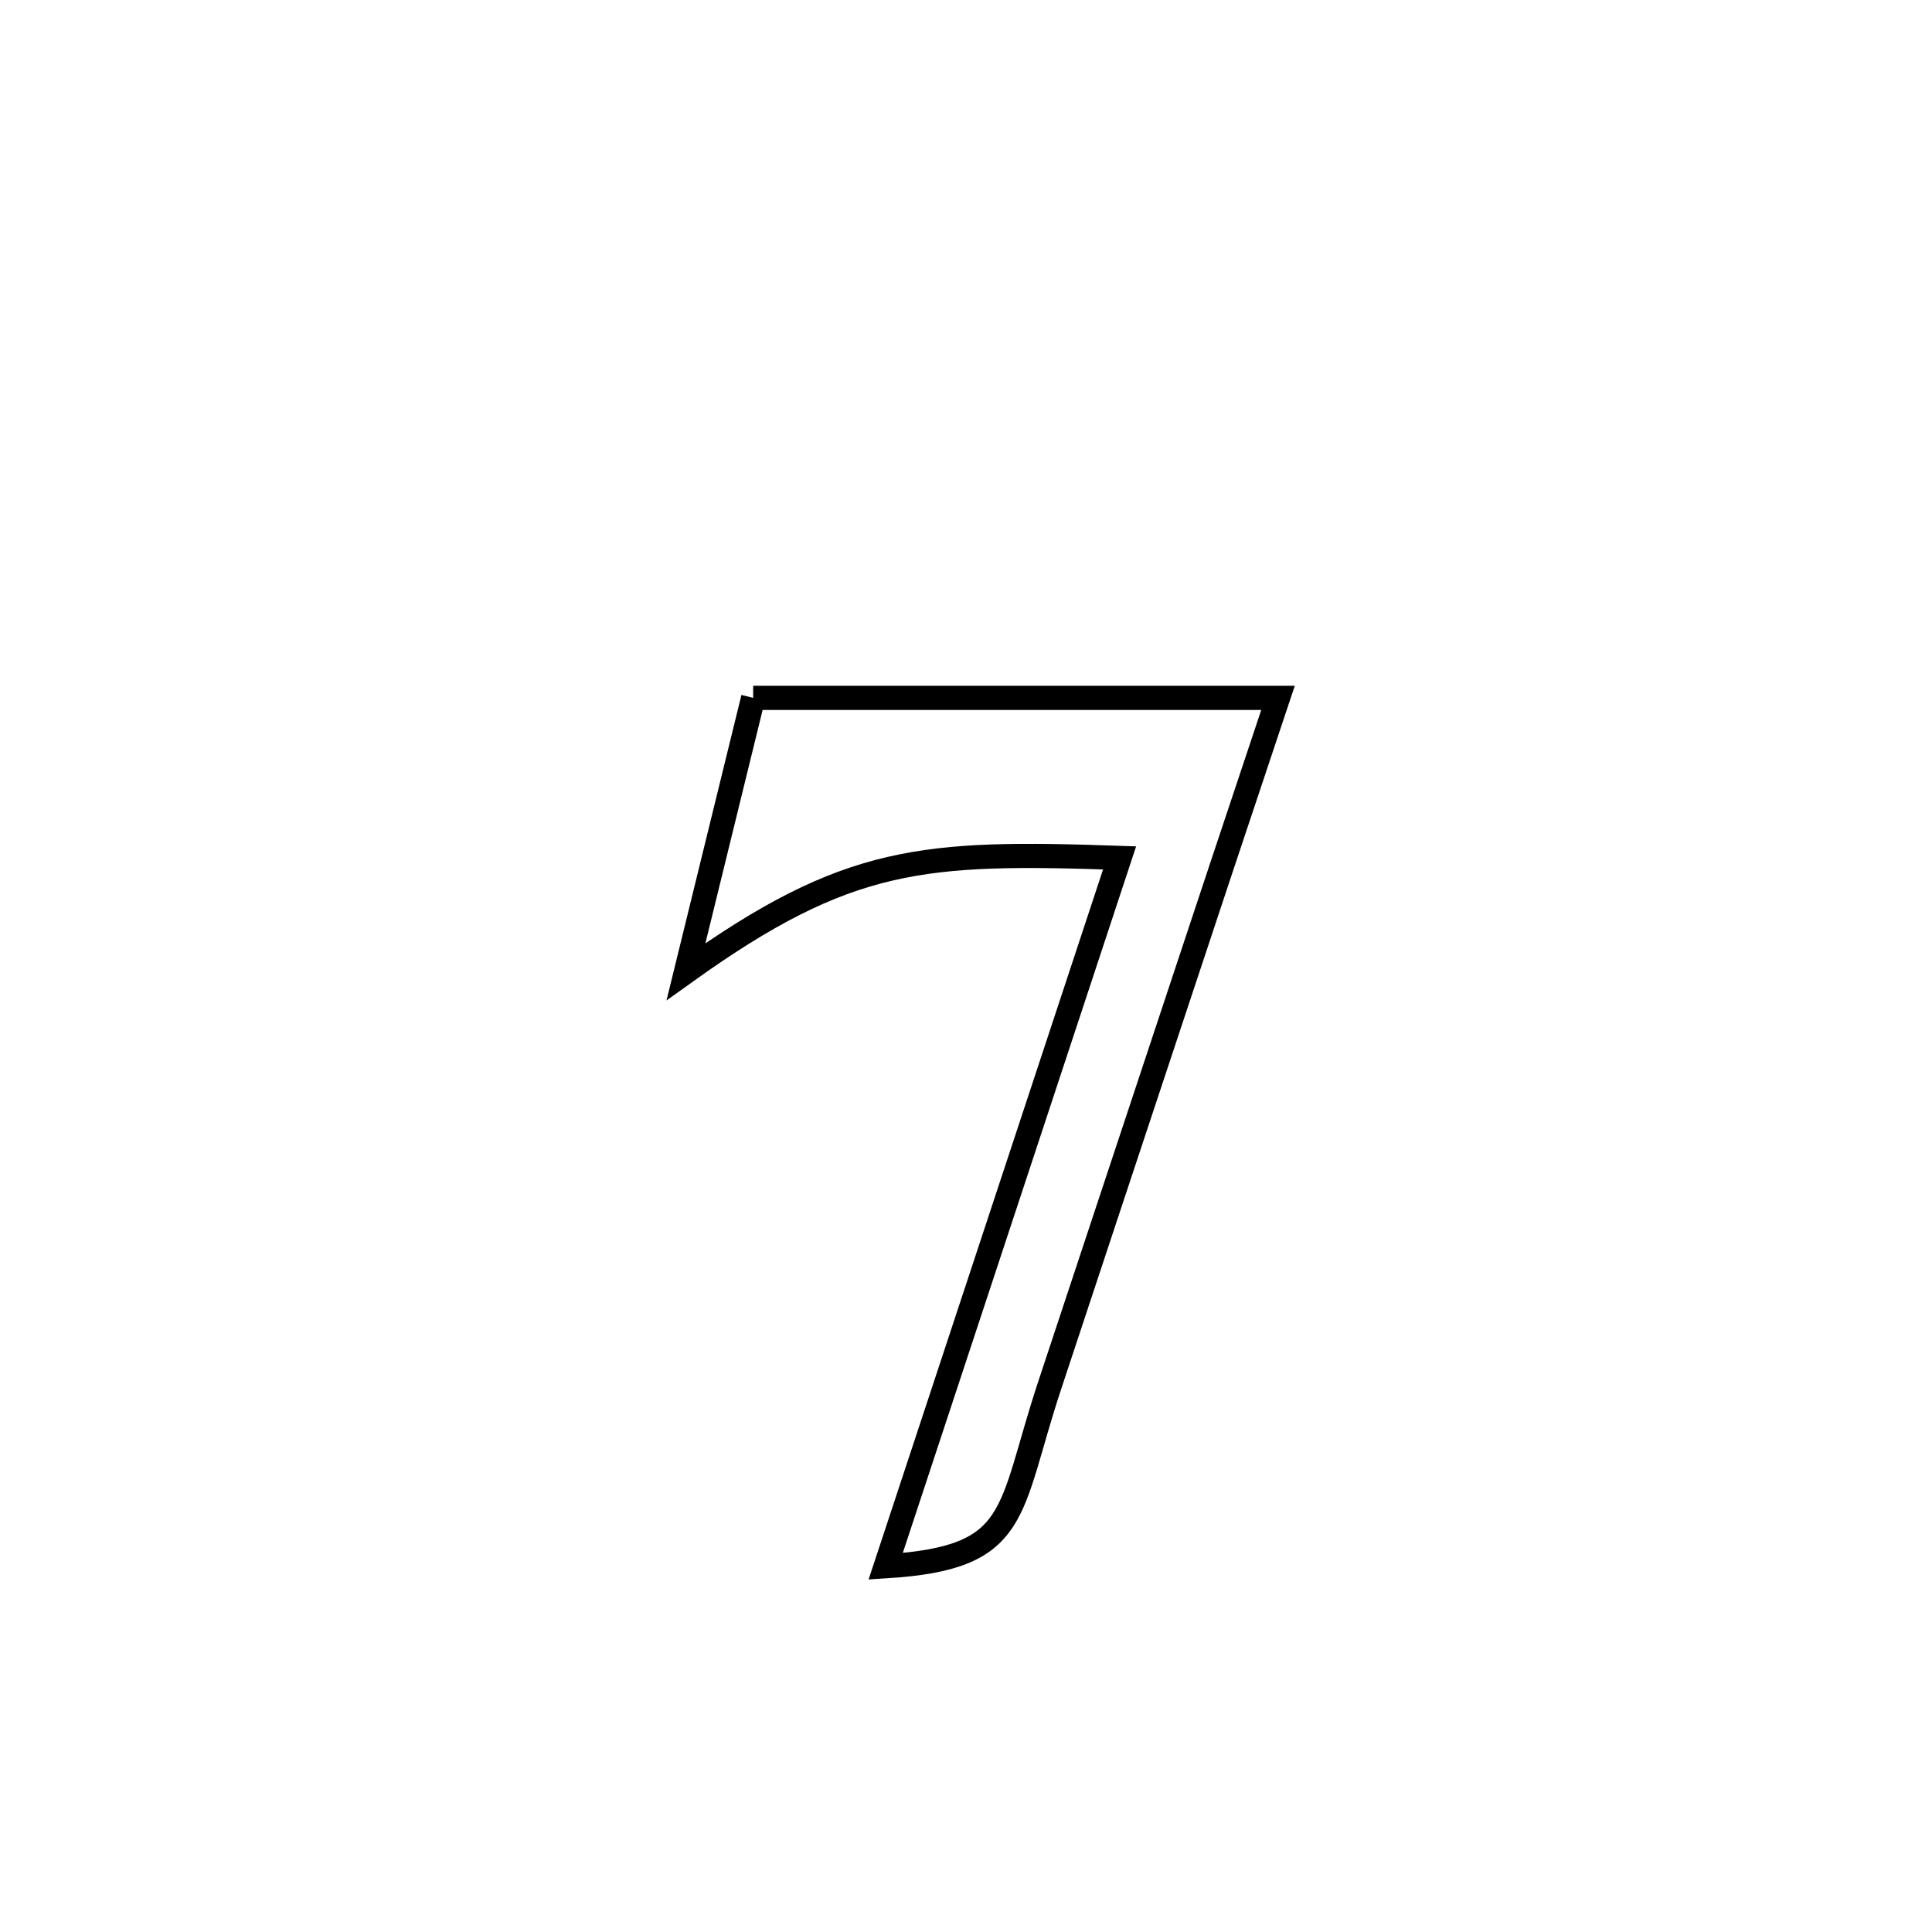 <svg xmlns="http://www.w3.org/2000/svg" viewBox="0.0 0.0 24.0 24.0" height="200px" width="200px"><path fill="none" stroke="black" stroke-width=".3" stroke-opacity="1.0"  filling="0" d="M9.356 8.669 L9.356 8.669 C11.529 8.669 13.703 8.669 15.876 8.669 L15.876 8.669 C15.401 10.088 14.929 11.509 14.458 12.93 C13.986 14.351 13.516 15.772 13.045 17.193 C12.511 18.8 12.69 19.352 11.002 19.457 L11.002 19.457 C11.486 17.99 11.971 16.523 12.455 15.057 C12.939 13.59 13.424 12.124 13.908 10.657 L13.908 10.657 C11.472 10.574 10.535 10.629 8.522 12.07 L8.522 12.07 C8.537 12.009 9.303 8.882 9.356 8.669 L9.356 8.669"></path></svg>